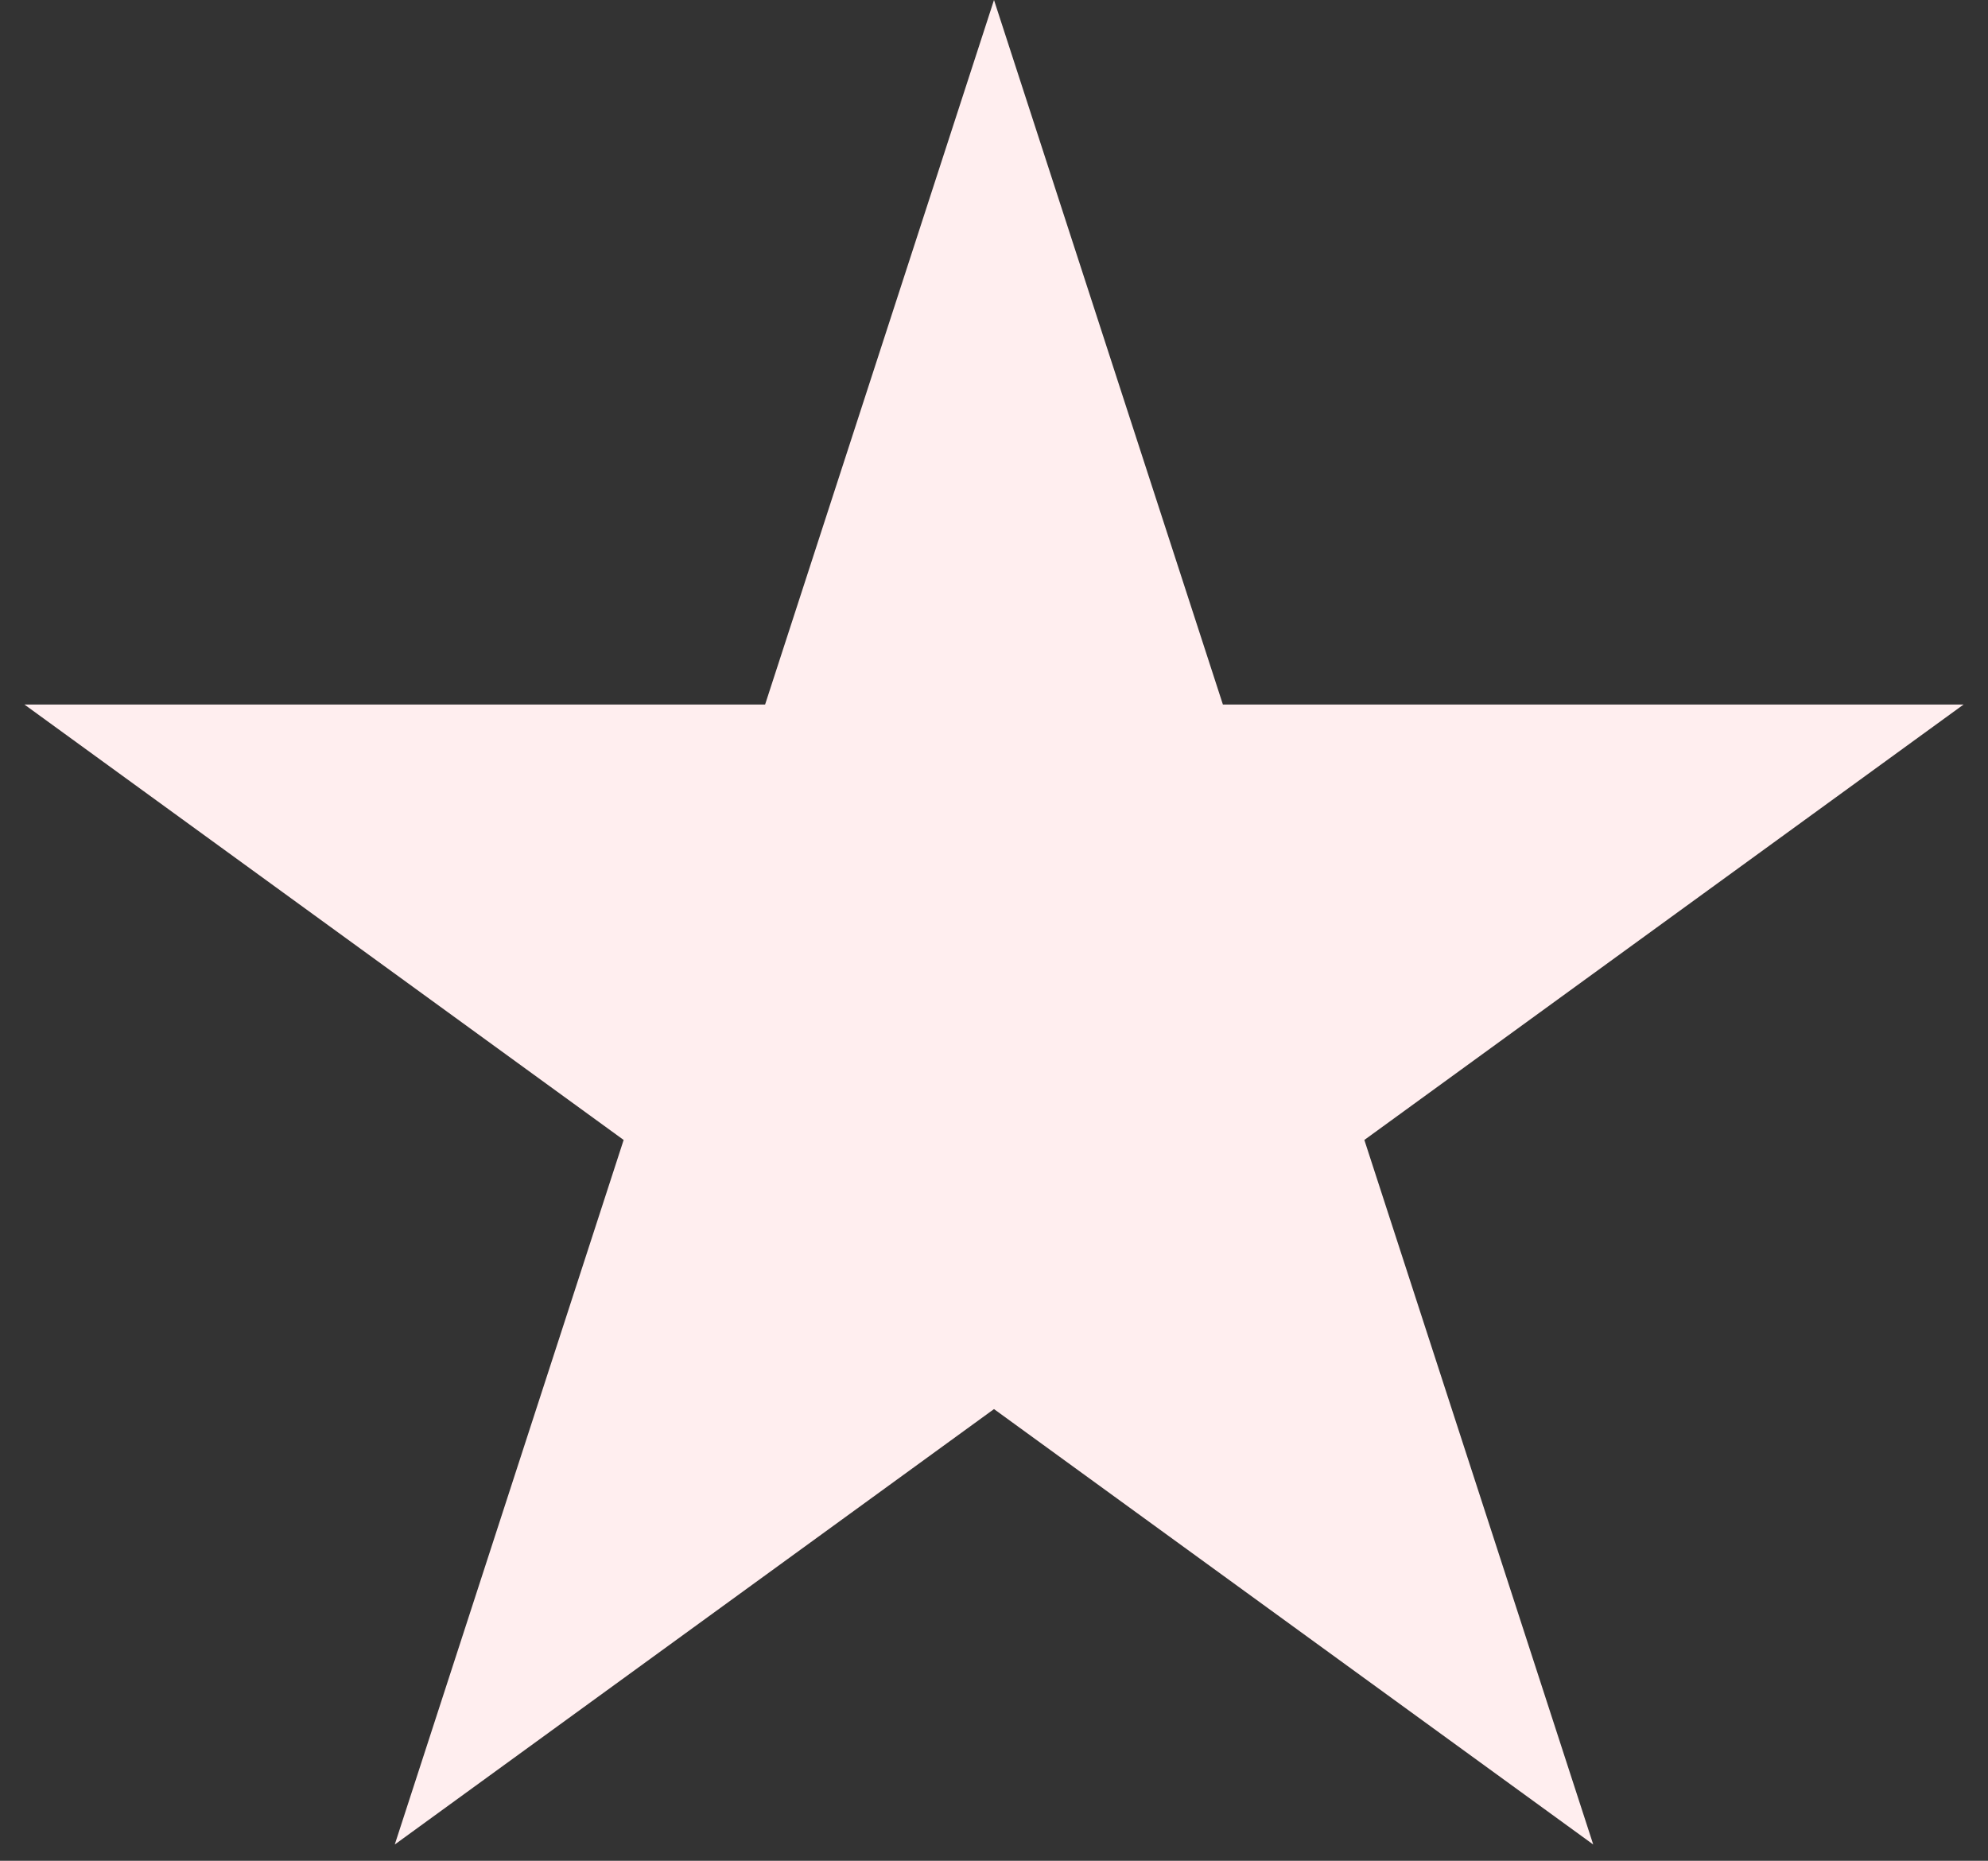 <svg width="78" height="73" viewBox="0 0 78 73" fill="none" xmlns="http://www.w3.org/2000/svg">
<rect x="0" y="0" width="78" height="73" fill="#333333" stroke="none"/>
<path d="M39 0L47.981 27.639H77.042L53.531 44.721L62.511 72.361L39 55.279L15.489 72.361L24.469 44.721L0.958 27.639H30.019L39 0Z" fill="#FFEEEF"/>
</svg>

